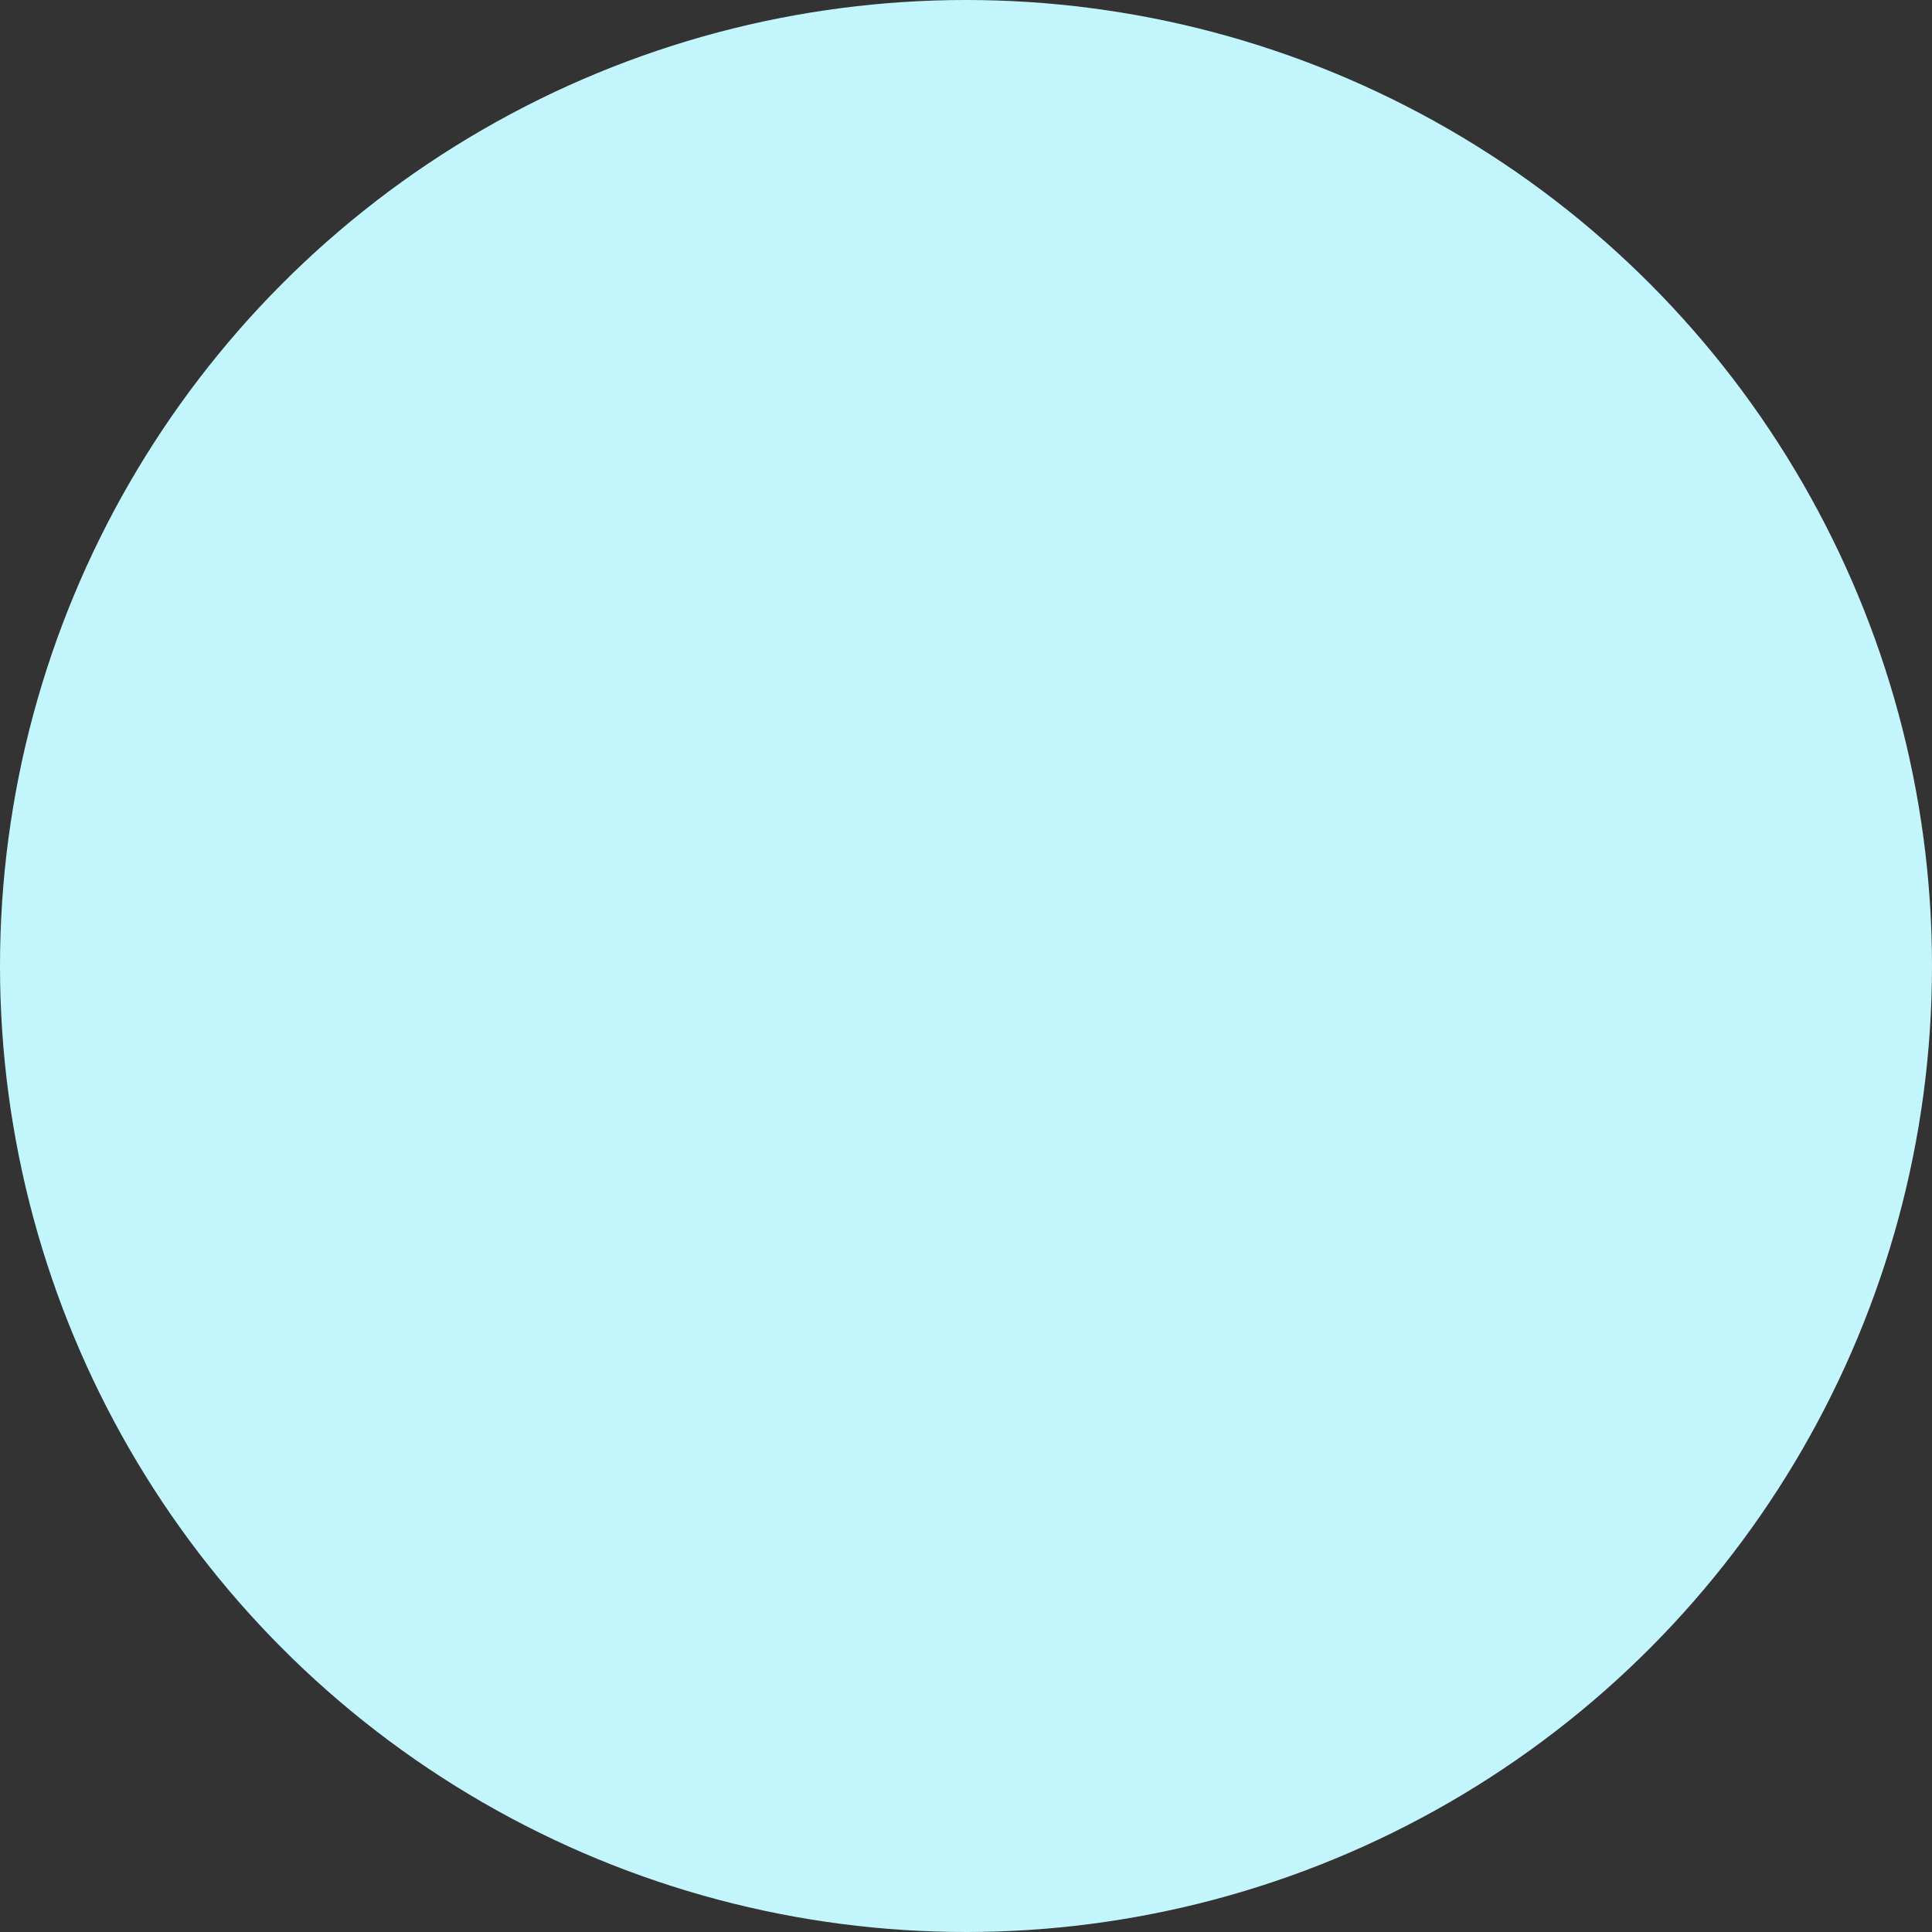 <svg width="526" height="526" viewBox="0 0 626 626" fill="none" xmlns="http://www.w3.org/2000/svg">
<rect x="0" y="0" width="626" height="626" fill="#333333" stroke="none"/>
<circle cx="313" cy="313" r="313" fill="#C3F6FC"/>
</svg>
